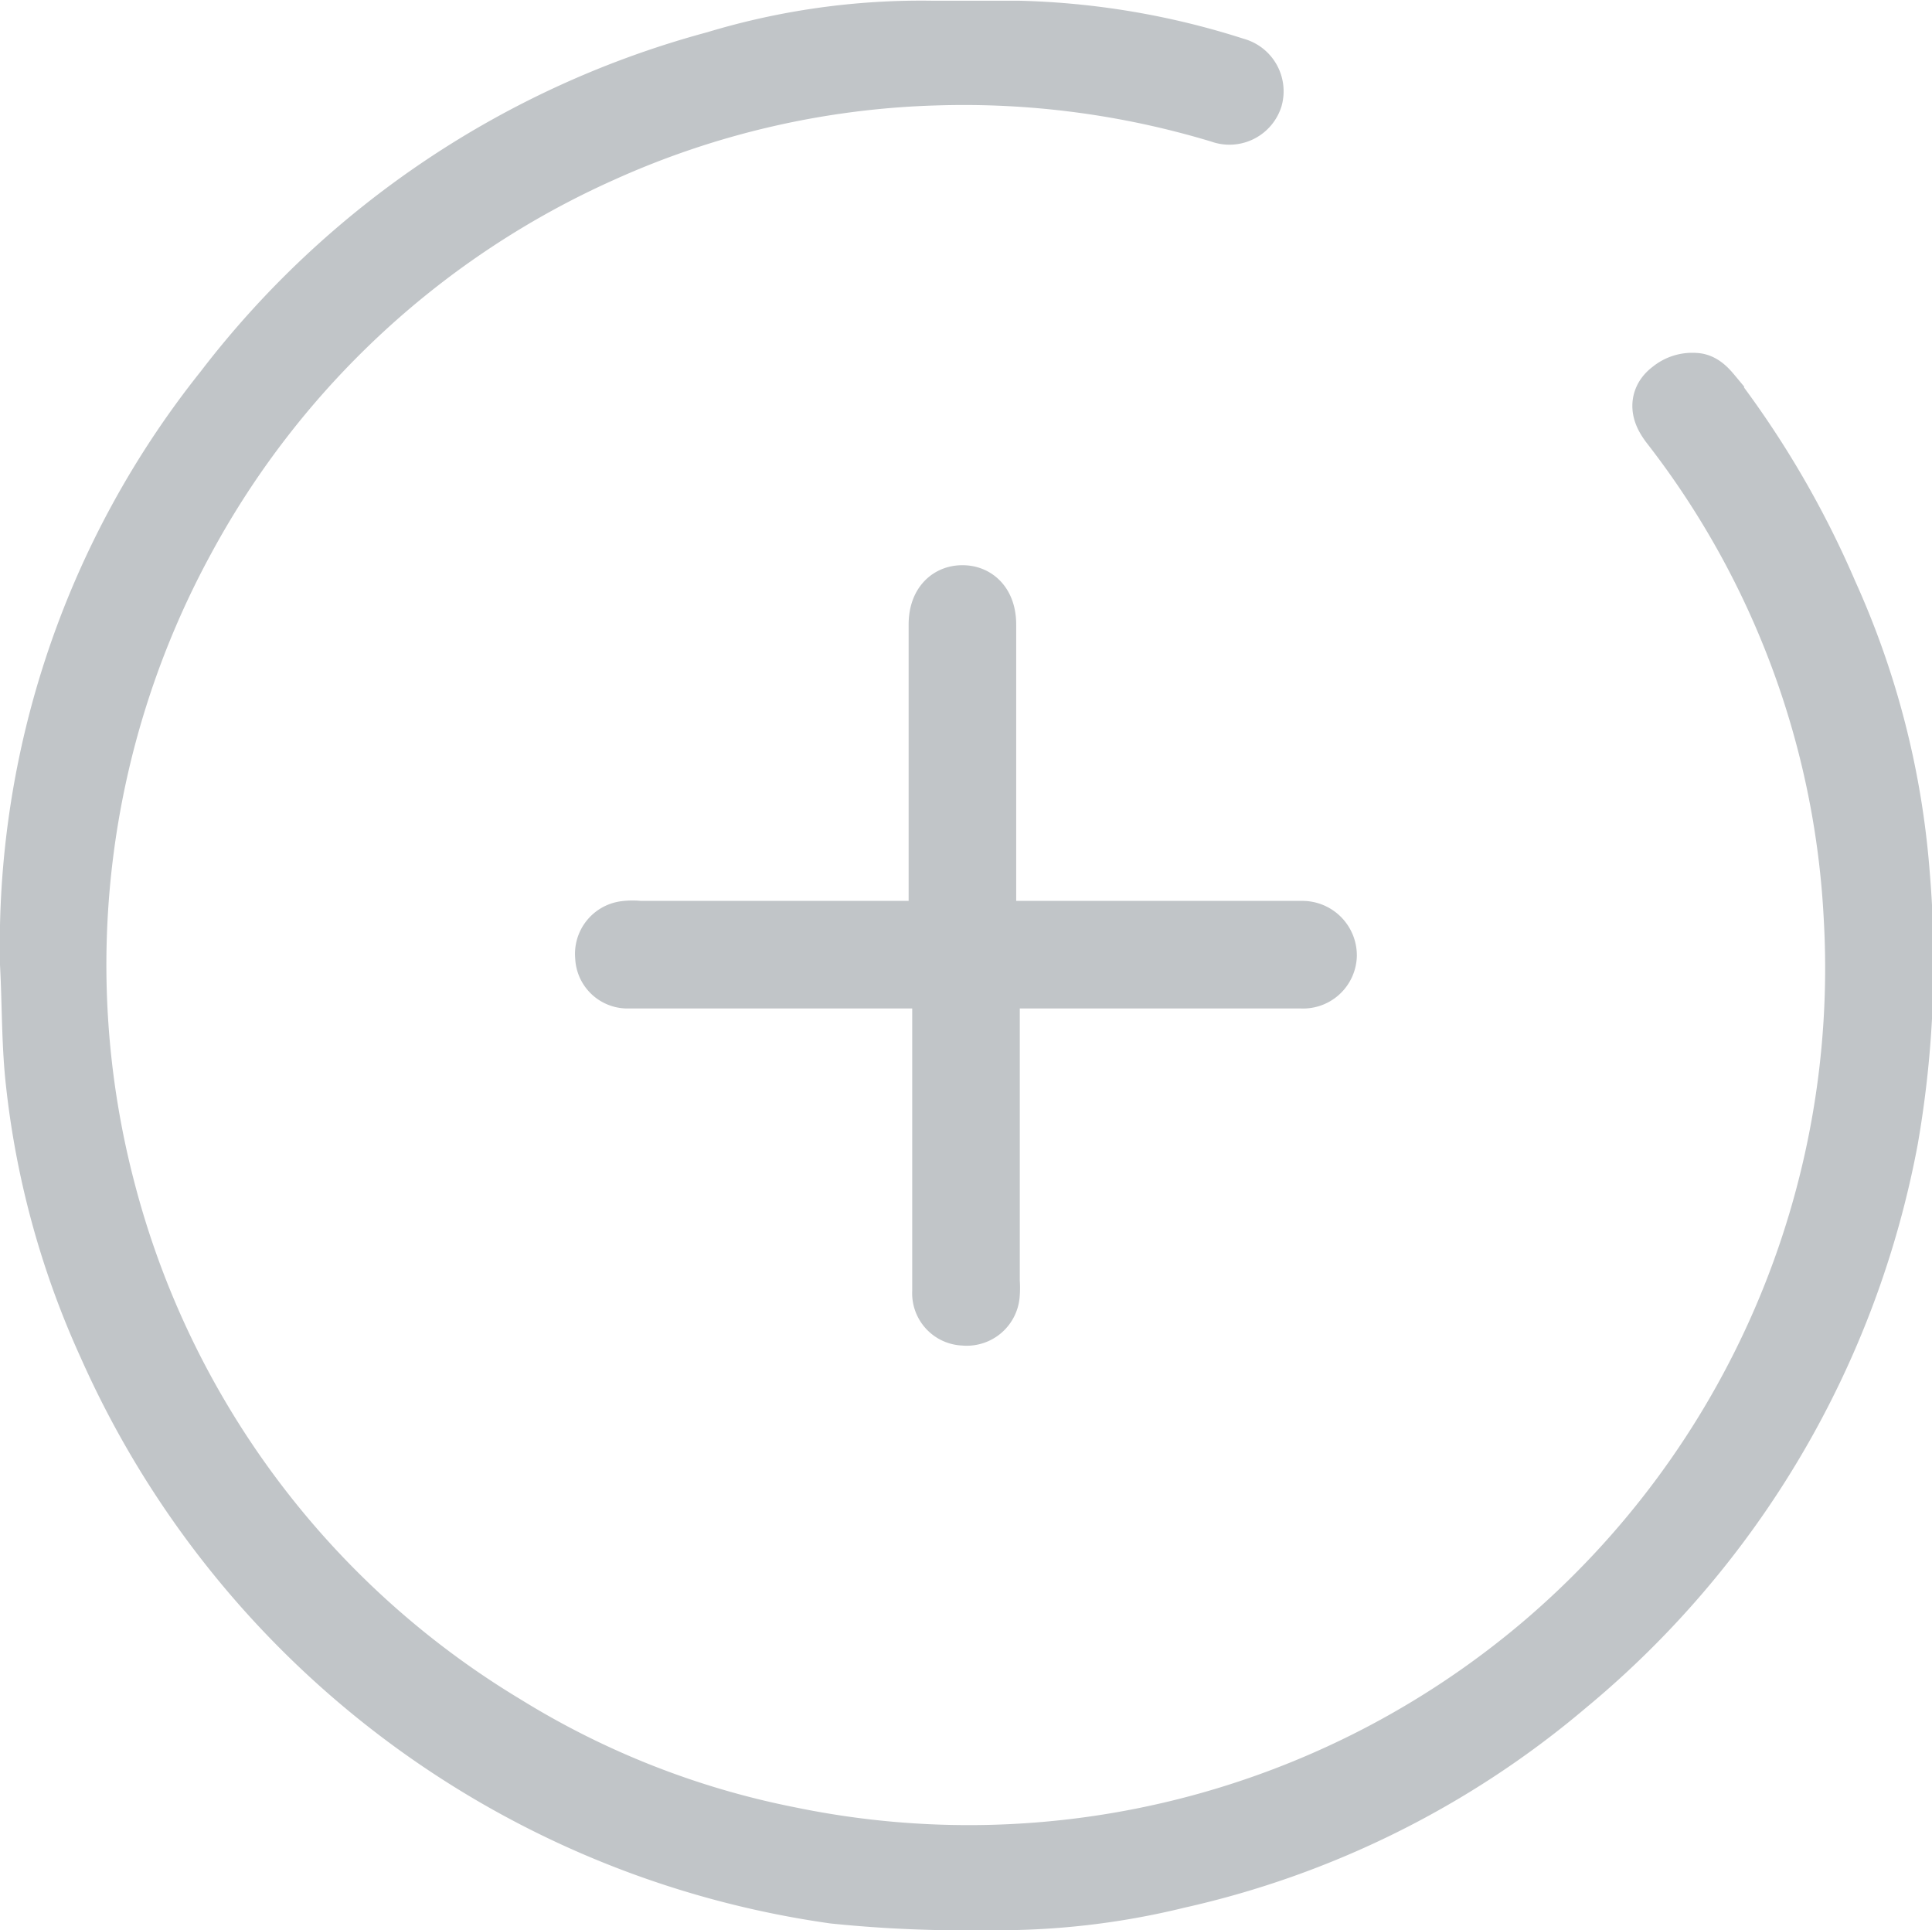 <svg xmlns="http://www.w3.org/2000/svg" viewBox="0 0 26.94 26.91"><defs><style>.cls-1{fill:#c1c5c8;stroke:#c1c5c8;stroke-miterlimit:10;}</style></defs><title>Asset 11</title><g id="Layer_2" data-name="Layer 2"><g id="Layer_1-2" data-name="Layer 1"><path class="cls-1" d="M.5,13.44A12.31,12.31,0,0,1,3.19,5.49,12.73,12.73,0,0,1,10,.93,9.82,9.82,0,0,1,13,.51c.4,0,.8,0,1.2,0a10.61,10.61,0,0,1,3,.51.26.26,0,0,1,.19.32.26.26,0,0,1-.34.16,12.43,12.43,0,0,0-4-.53A12.23,12.23,0,0,0,8.36,2.05,12.41,12.41,0,0,0,2.51,7.47a12.48,12.48,0,0,0-1.12,9.14A12.4,12.4,0,0,0,7,24.12a12,12,0,0,0,4,1.57A12.45,12.45,0,0,0,21.55,23a12.46,12.46,0,0,0,4.38-10.21,12.28,12.28,0,0,0-2.58-6.93c-.08-.11-.15-.24,0-.35a.38.38,0,0,1,.28-.09c.07,0,.14.09.19.15A13.05,13.05,0,0,1,25.41,8.3a11.56,11.56,0,0,1,1,3.9,14.31,14.31,0,0,1-.16,3.66,12.89,12.89,0,0,1-4.46,7.57,12.58,12.58,0,0,1-5.39,2.68,10.4,10.4,0,0,1-2.64.3,17.82,17.82,0,0,1-2.12-.09,13,13,0,0,1-10.06-7.6,11.84,11.84,0,0,1-1-3.64C.52,14.54.53,14,.5,13.44Z"/><path class="cls-1" d="M13.72,13.06h4.44a.26.26,0,0,1,.26.26.25.25,0,0,1-.27.24H13.92c-.16,0-.2,0-.2.2,0,1.37,0,2.74,0,4.11a1.08,1.08,0,0,1,0,.17.24.24,0,0,1-.27.22.23.23,0,0,1-.23-.25c0-.31,0-.63,0-.94,0-1.1,0-2.2,0-3.3,0-.16,0-.21-.21-.21H8.76a.23.23,0,0,1-.24-.23.24.24,0,0,1,.21-.27.75.75,0,0,1,.18,0h4c.26,0,.26,0,.26-.25q0-2,0-4s0-.07,0-.1c0-.21.09-.33.25-.33s.25.12.25.33q0,2,0,4C13.72,12.84,13.72,12.94,13.72,13.06Z"/></g></g></svg>
